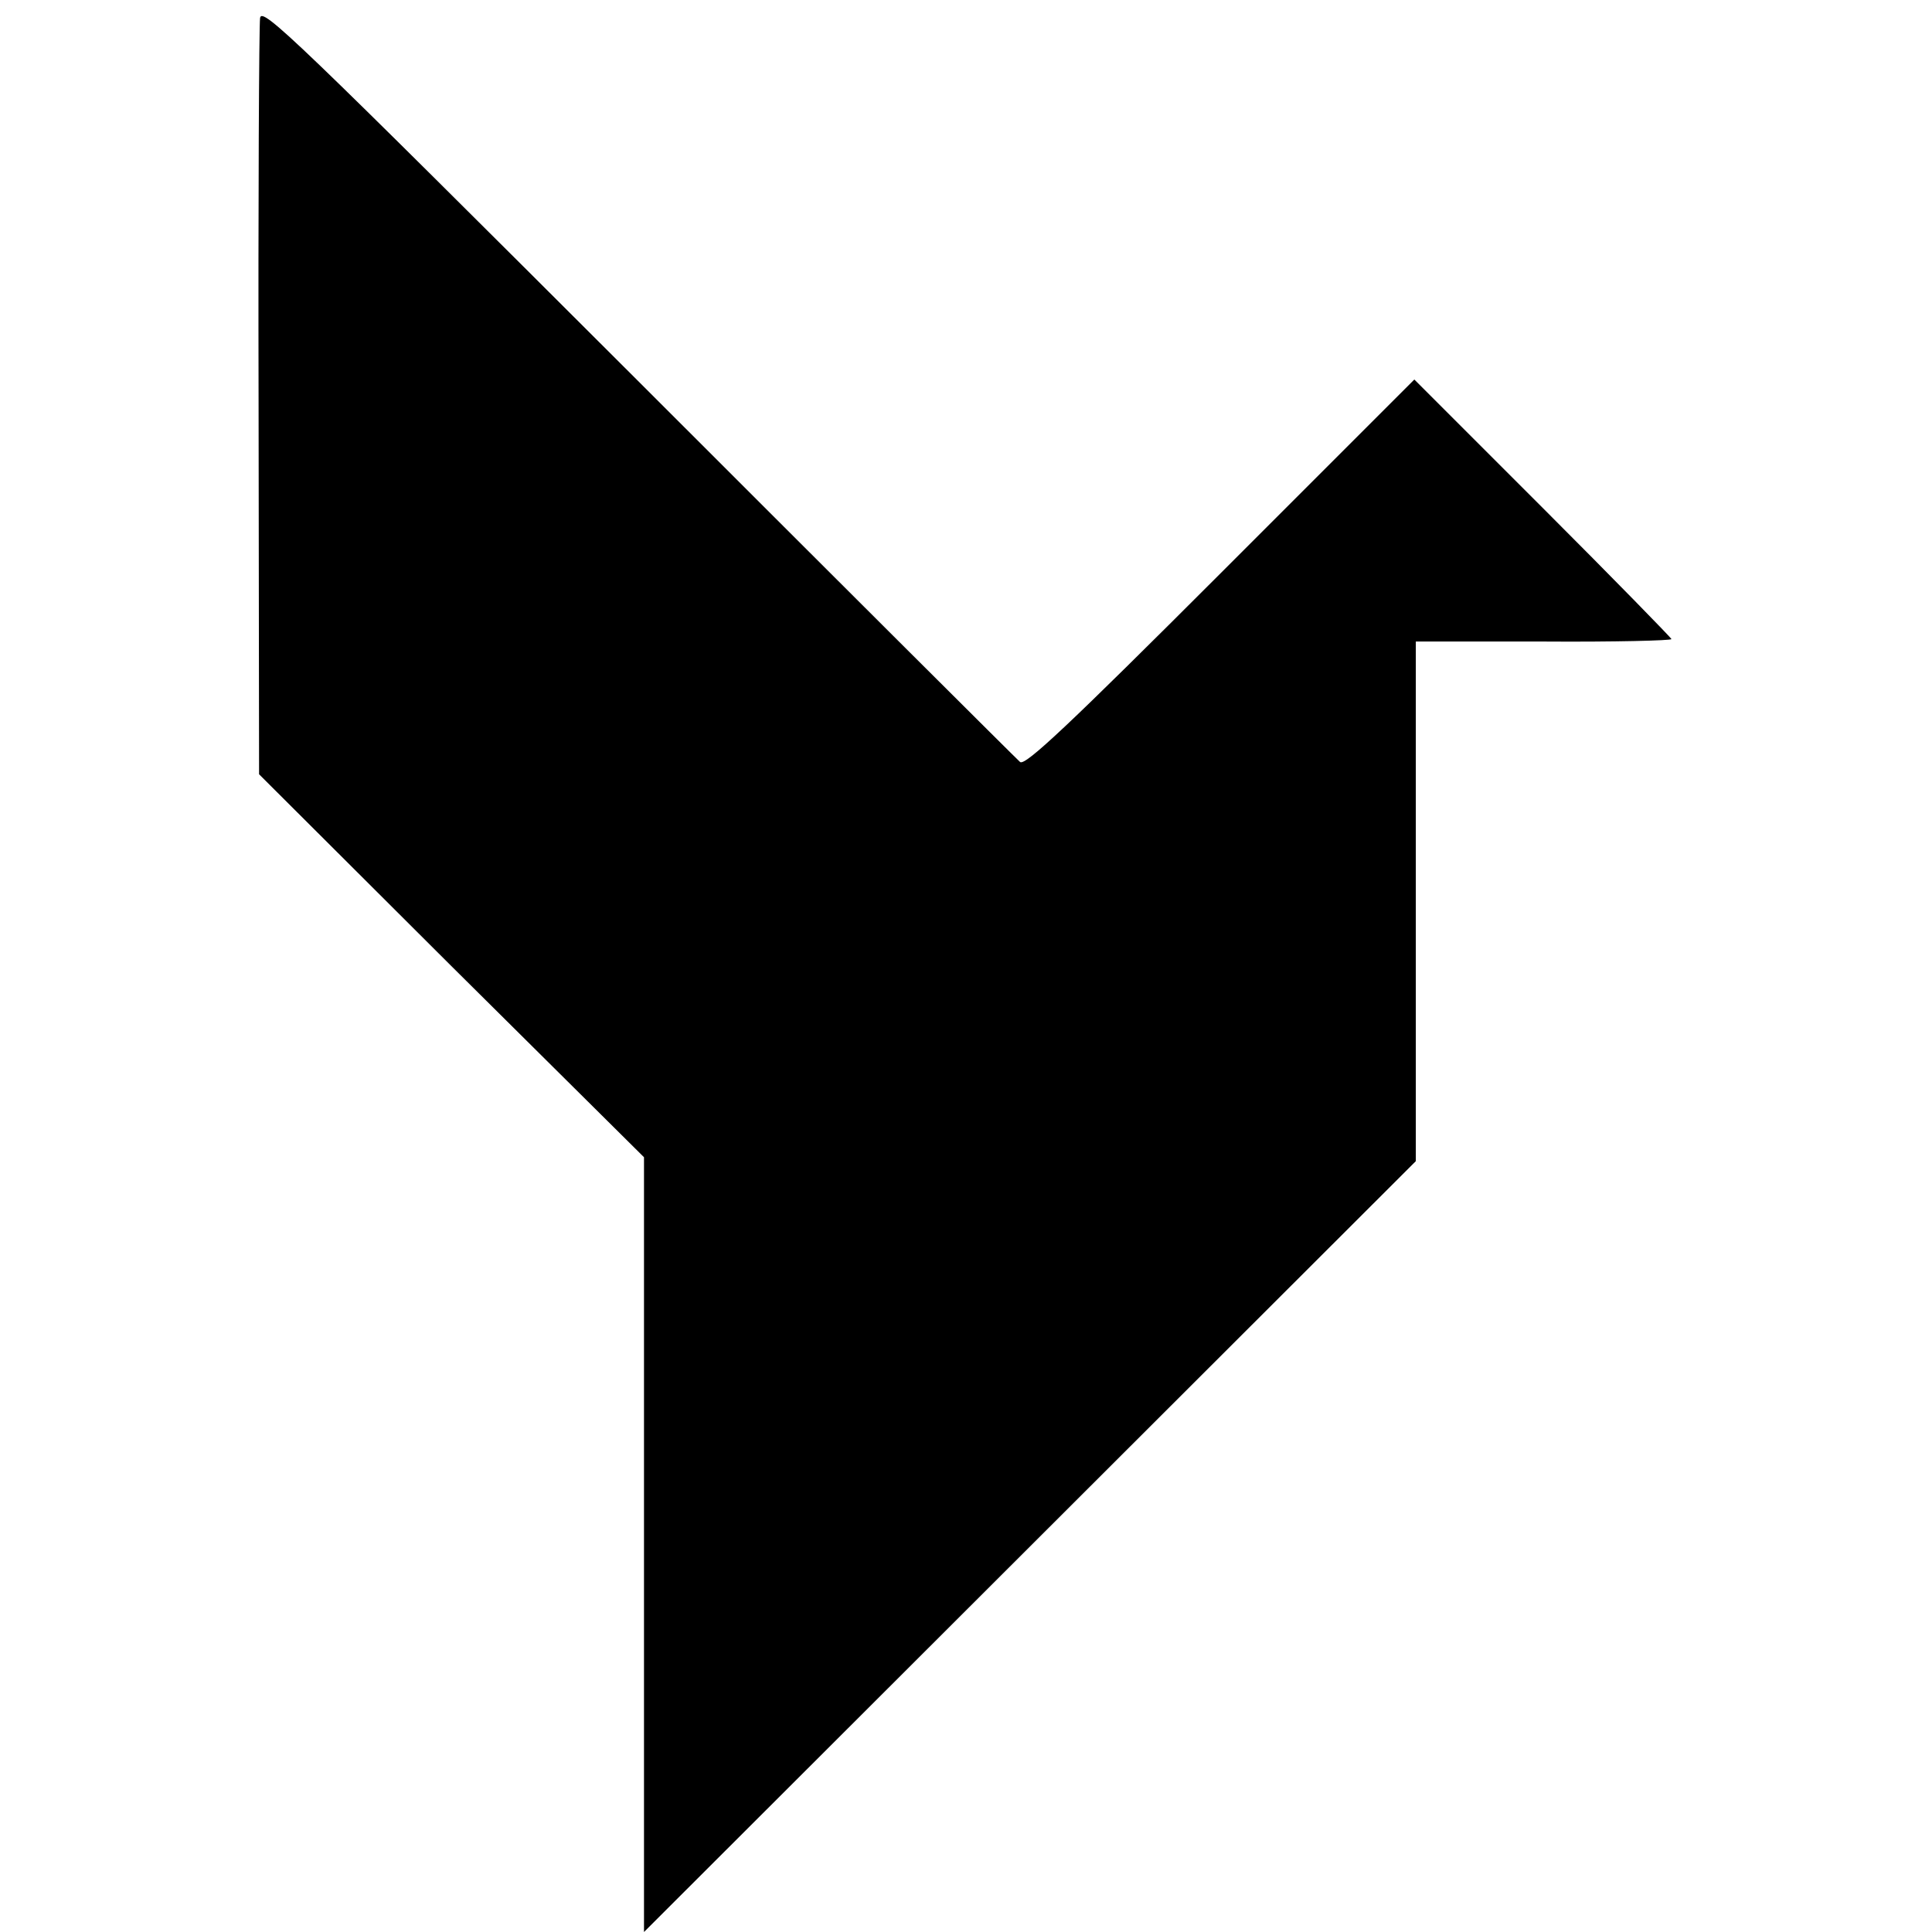 <?xml version="1.0" standalone="no"?>
<!DOCTYPE svg PUBLIC "-//W3C//DTD SVG 20010904//EN"
 "http://www.w3.org/TR/2001/REC-SVG-20010904/DTD/svg10.dtd">
<svg version="1.0" xmlns="http://www.w3.org/2000/svg"
 width="393pt" height="393pt" viewBox="0 0 393 393"
 preserveAspectRatio="xMidYMid meet">
<g transform="translate(0,393) scale(0.1,-0.1)"
fill="#000000" stroke="none">
<path d="M529 3893 c-2 -16 -4 -368 -3 -783 l1 -755 391 -390 392 -389 0 -788
0 -788 785 784 785 784 0 529 0 528 260 0 c143 -1 260 2 260 5 0 2 -118 123
-262 267 l-261 261 -394 -394 c-307 -307 -398 -393 -408 -384 -7 6 -357 355
-778 776 -700 699 -765 762 -768 737z"/>
</g>
</svg>
